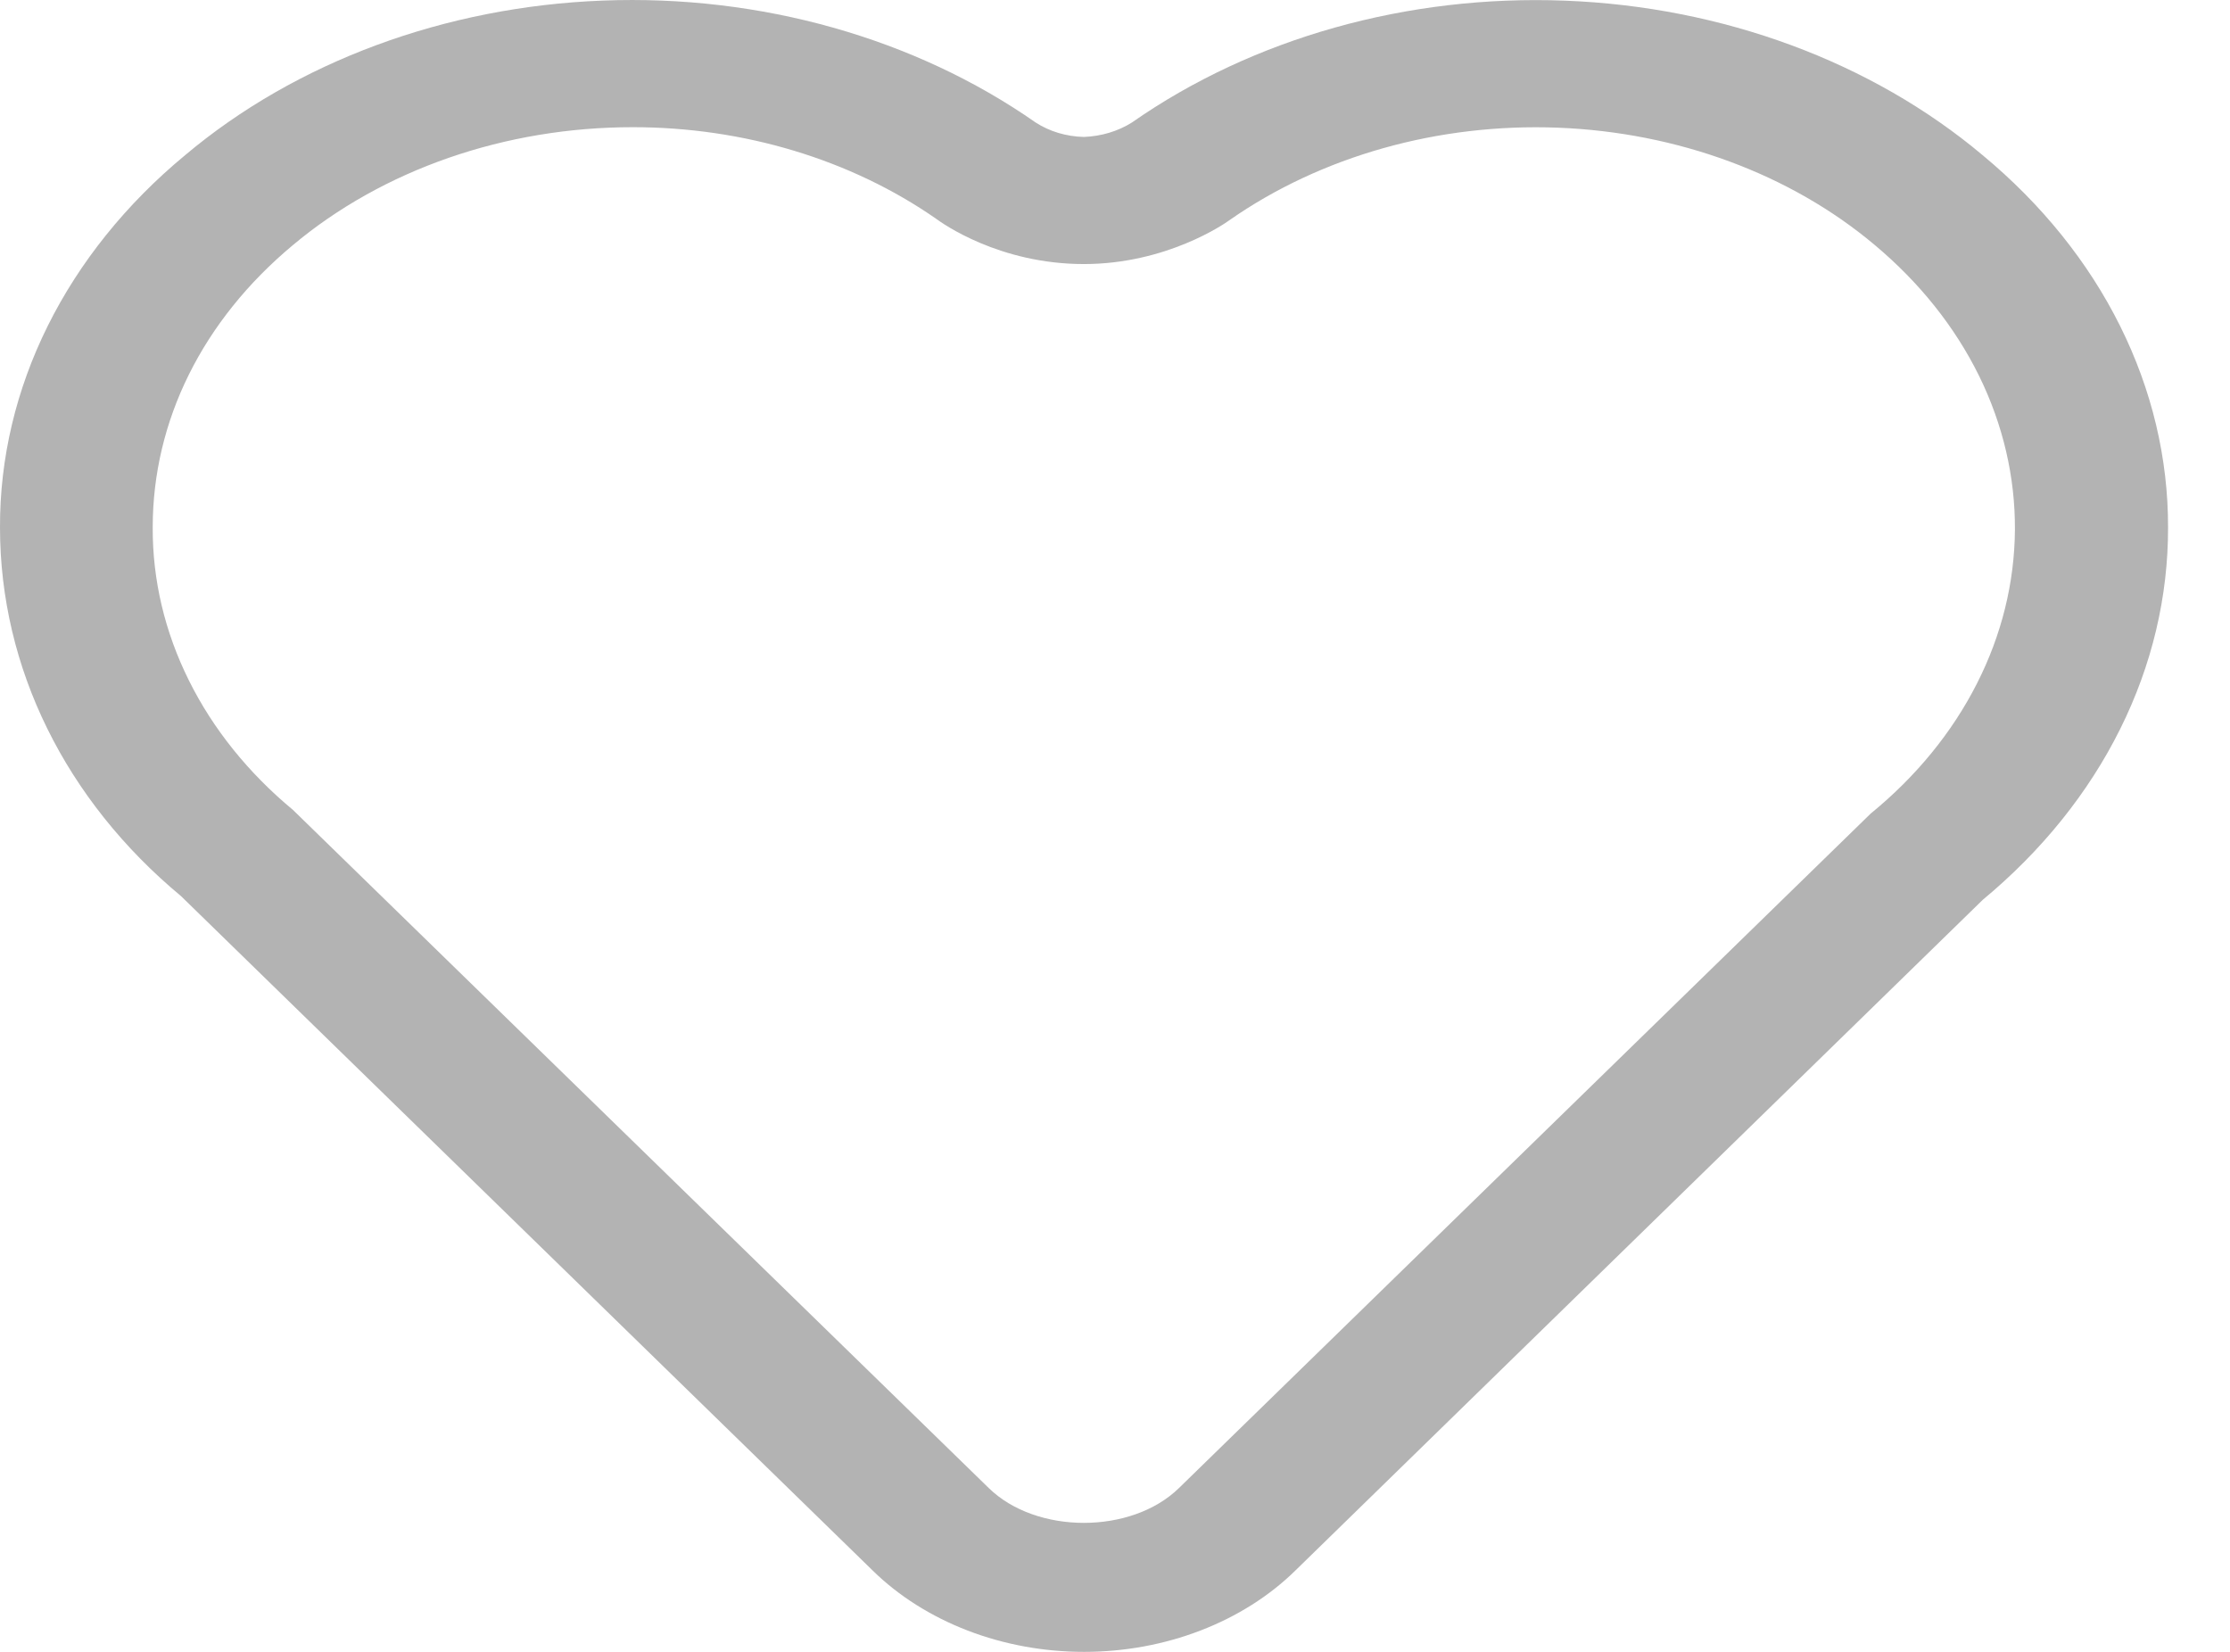 <svg width="27" height="20" viewBox="0 0 27 20" fill="none" xmlns="http://www.w3.org/2000/svg">
<path d="M24.005 1.879C22.661 0.749 20.856 0.081 18.948 0.008C17.04 -0.066 15.168 0.461 13.705 1.483C13.537 1.589 13.334 1.65 13.123 1.658C12.911 1.653 12.707 1.592 12.539 1.483C11.076 0.461 9.205 -0.067 7.298 0.007C5.39 0.08 3.585 0.748 2.241 1.879C1.528 2.469 0.963 3.172 0.578 3.946C0.194 4.719 -0.003 5.549 3.03284e-05 6.386C3.03284e-05 8.089 0.796 9.69 2.192 10.85L10.567 19.016C10.882 19.325 11.275 19.572 11.716 19.742C12.158 19.912 12.639 20 13.125 20C13.611 20 14.092 19.912 14.534 19.742C14.976 19.572 15.368 19.325 15.683 19.016L24.007 10.894C24.72 10.303 25.285 9.601 25.67 8.827C26.055 8.054 26.252 7.224 26.25 6.386C26.252 5.549 26.054 4.719 25.669 3.946C25.284 3.172 24.718 2.47 24.005 1.879ZM22.65 9.85L14.275 18.016C13.699 18.579 12.547 18.579 11.971 18.016L3.547 9.806C3.007 9.358 2.578 8.825 2.287 8.238C1.995 7.651 1.846 7.022 1.849 6.386C1.849 5.095 2.451 3.88 3.547 2.967C4.086 2.515 4.727 2.156 5.432 1.911C6.138 1.666 6.895 1.54 7.66 1.54C9.002 1.539 10.302 1.931 11.333 2.648C11.409 2.704 12.098 3.197 13.123 3.197C14.12 3.197 14.824 2.712 14.887 2.665C15.997 1.89 17.416 1.49 18.863 1.546C20.309 1.602 21.678 2.108 22.697 2.965C23.24 3.419 23.669 3.957 23.961 4.549C24.252 5.141 24.4 5.776 24.396 6.416C24.391 7.056 24.235 7.689 23.935 8.278C23.636 8.867 23.199 9.402 22.65 9.85Z" fill="#B3B3B3"/>
</svg>
